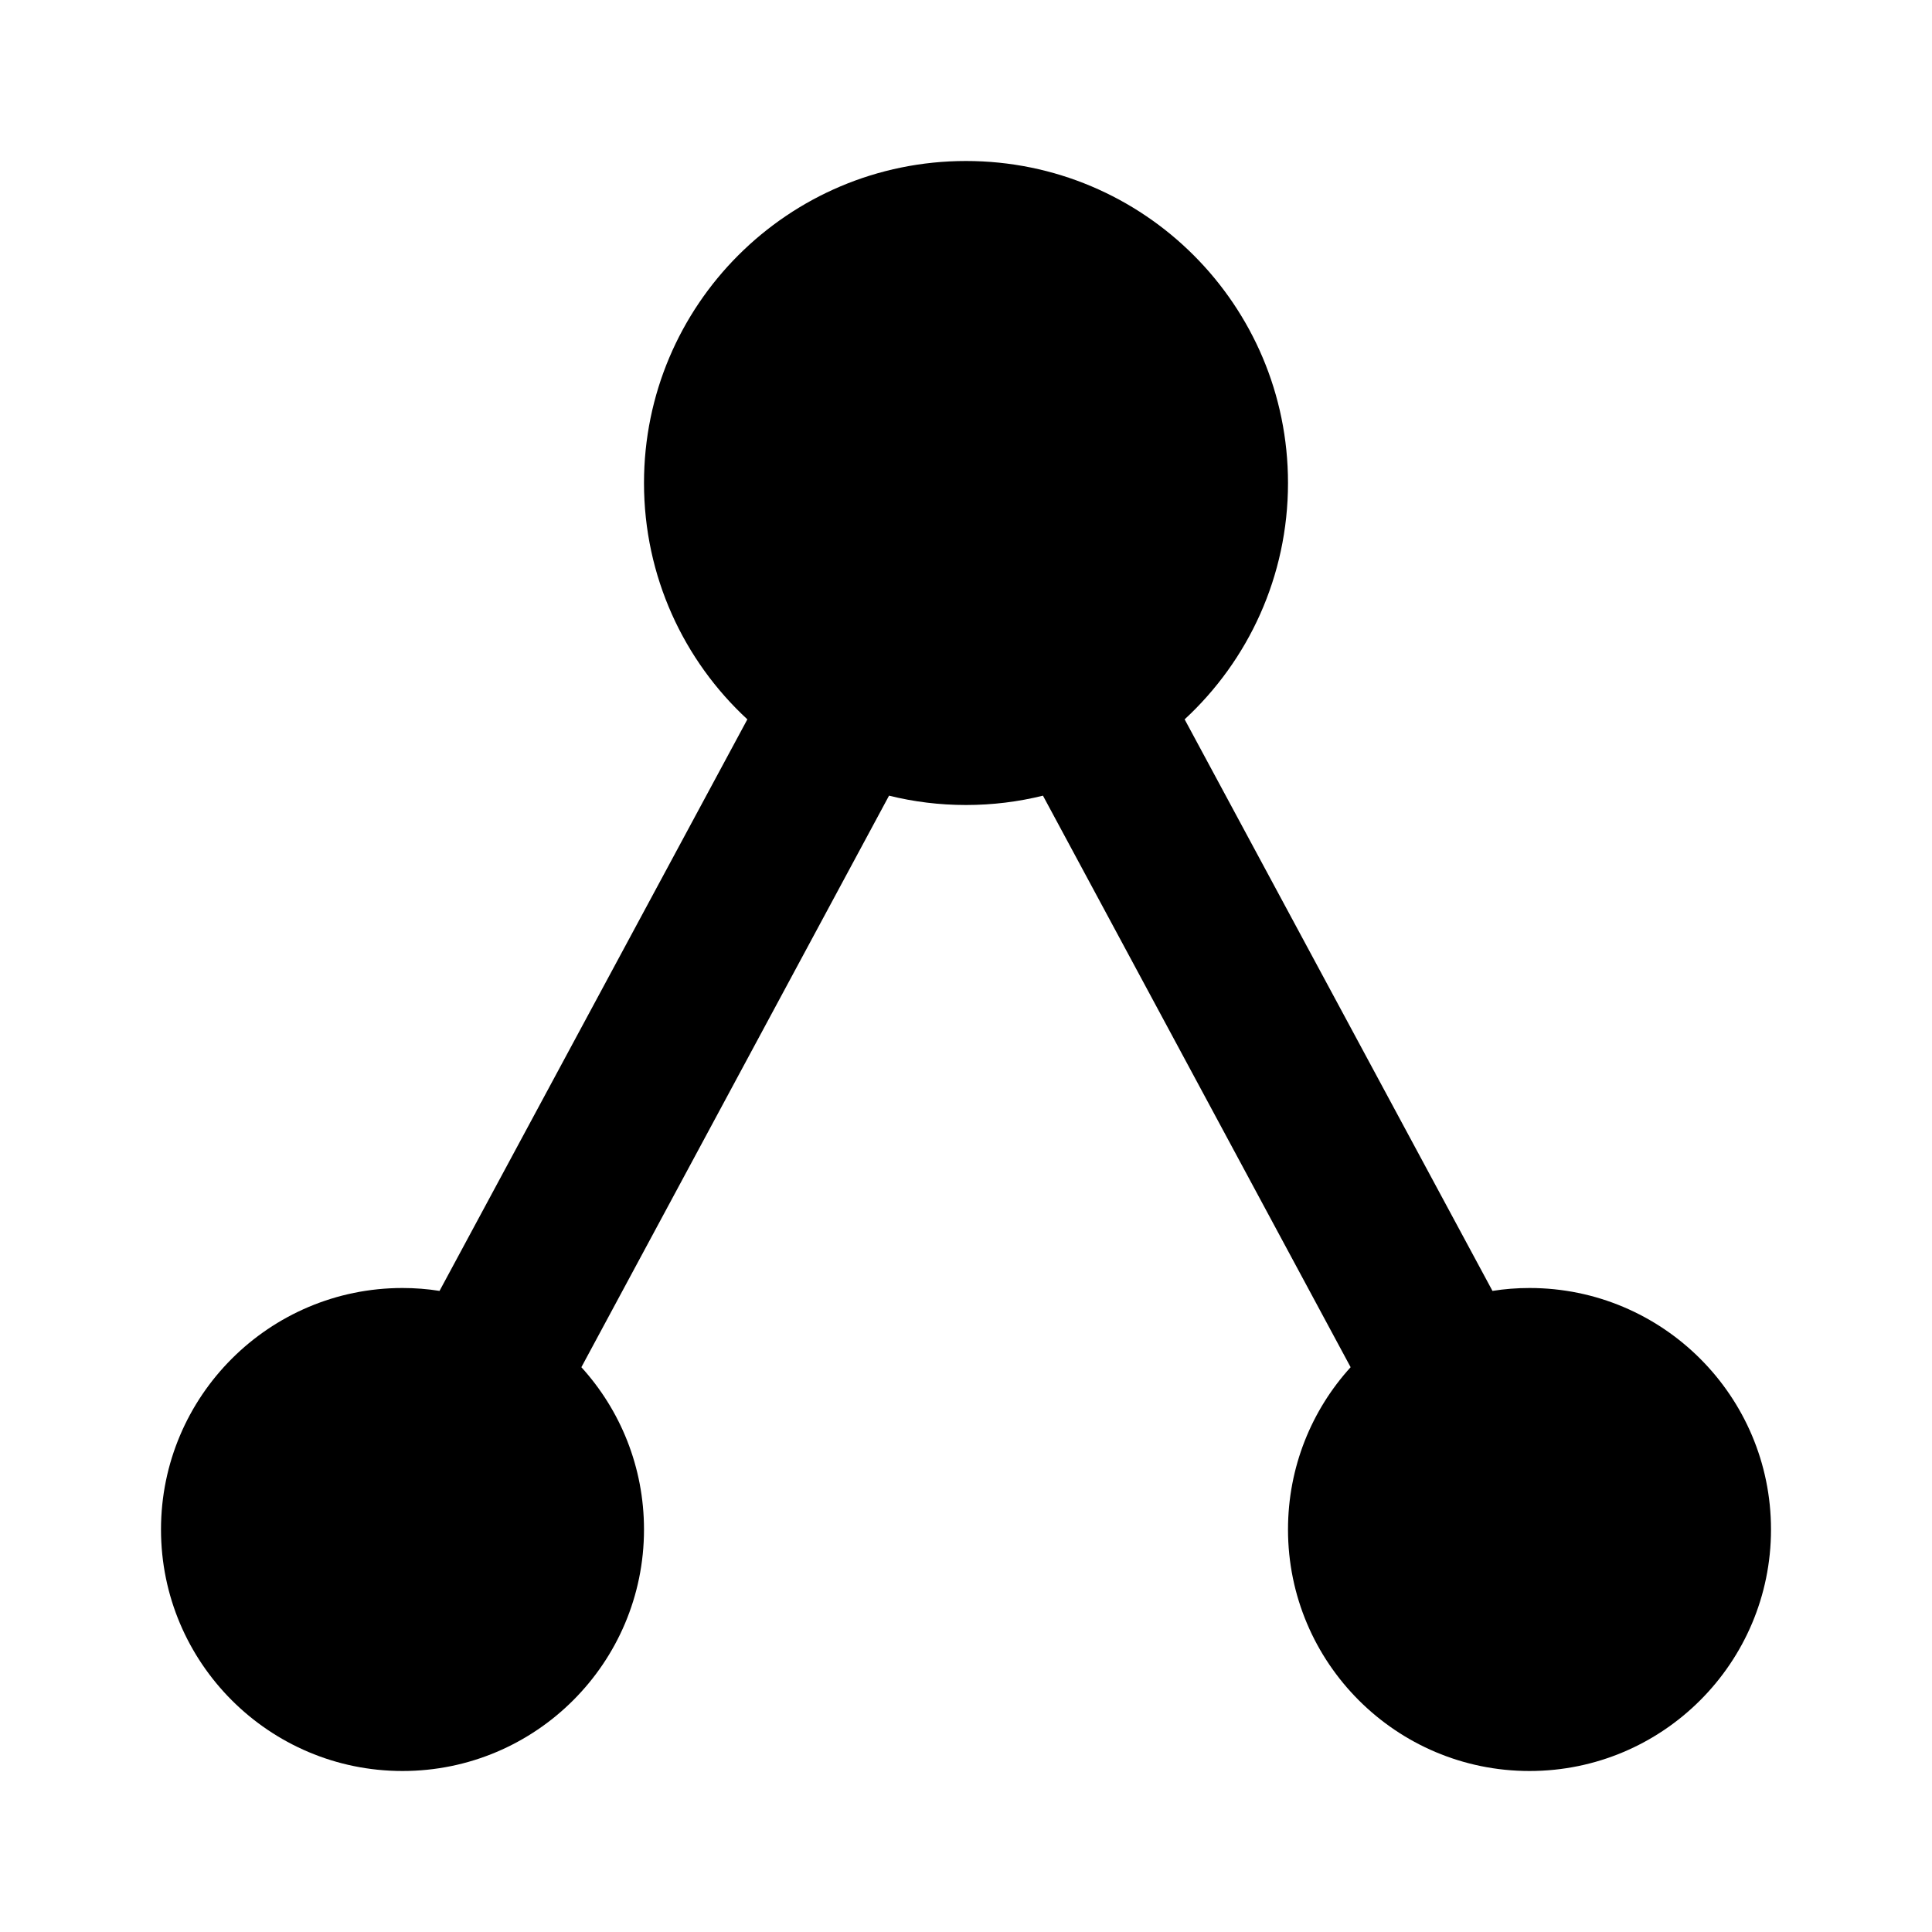 <svg width="12" height="12" viewBox="0 0 12 12" fill="none" xmlns="http://www.w3.org/2000/svg">
  <path
    d="M8 3C8 3.58 7.753 4.103 7.358 4.468L9.27 8.018C9.345 8.006 9.422 8 9.5 8C10.328 8 11 8.672 11 9.5C11 10.328 10.328 11 9.5 11C8.672 11 8 10.328 8 9.5C8 9.112 8.147 8.758 8.389 8.492L6.478 4.942C6.325 4.98 6.165 5 6 5C5.835 5 5.675 4.98 5.522 4.942L3.611 8.492C3.853 8.758 4 9.112 4 9.5C4 10.328 3.328 11 2.5 11C1.672 11 1 10.328 1 9.5C1 8.672 1.672 8 2.5 8C2.578 8 2.655 8.006 2.73 8.018L4.642 4.468C4.247 4.103 4 3.58 4 3C4 1.895 4.895 1 6 1C7.105 1 8 1.895 8 3Z"
    fill="black"
  />
</svg>
